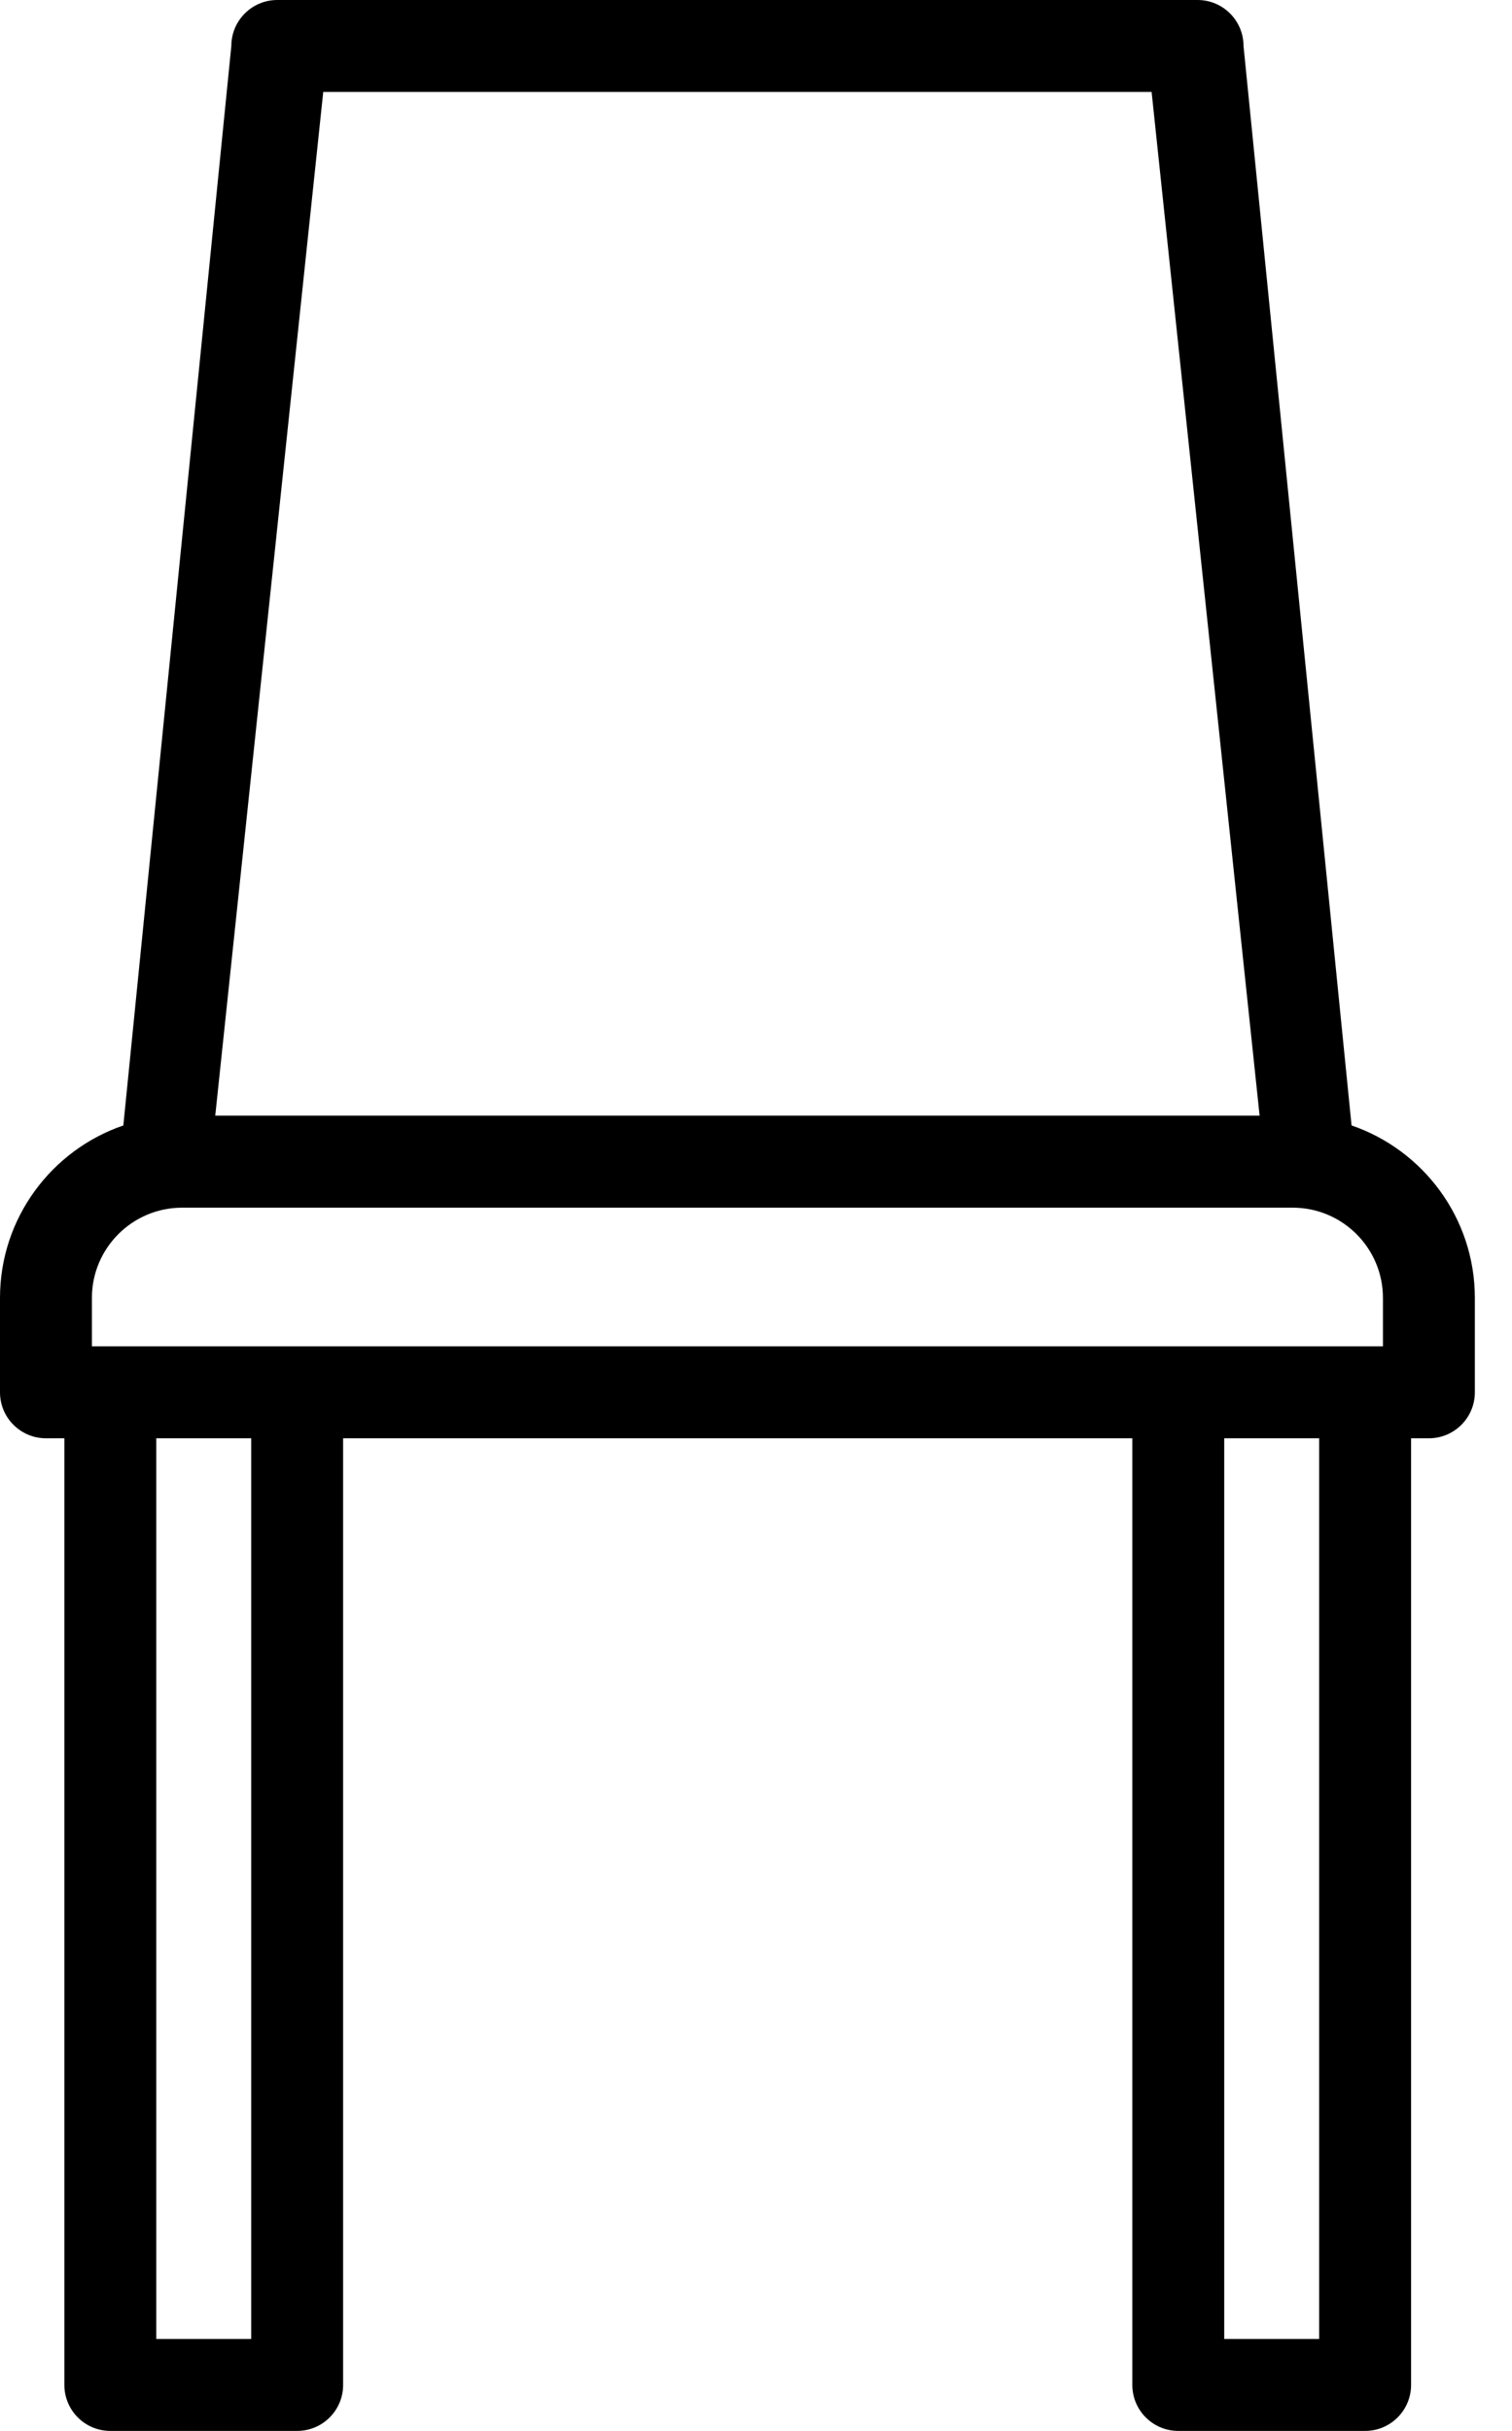 <?xml version="1.0" encoding="UTF-8"?>
<svg width="28px" height="45px" viewBox="0 0 28 45" version="1.1" xmlns="http://www.w3.org/2000/svg" xmlns:xlink="http://www.w3.org/1999/xlink">
    <!-- Generator: Sketch 63.1 (92452) - https://sketch.com -->
    <title>Shape</title>
    <desc>Created with Sketch.</desc>
    <g id="Symbols" stroke="none" stroke-width="1" fill="none" fill-rule="evenodd">
        <g id="icons-/-mebel-/-kitchen-stool" transform="translate(-26, -18)" fill="#000000" fill-rule="nonzero">
            <path d="M48.177,18 C48.647,18 49.028,18.381 49.028,18.851 L51.029,38.834 C52.355,39.288 53.312,40.548 53.312,42.026 L53.312,43.774 C53.312,44.244 52.931,44.625 52.461,44.625 L52.131,44.625 L52.131,62.149 C52.131,62.619 51.75,63 51.28,63 L47.82,63 C47.35,63 46.969,62.619 46.969,62.149 L46.969,44.625 L32.354,44.625 L32.354,62.149 C32.354,62.619 31.973,63 31.503,63 L28.043,63 C27.573,63 27.192,62.619 27.192,62.149 L27.192,44.625 L26.851,44.625 C26.381,44.625 26,44.244 26,43.774 L26,42.026 C26,40.547 26.957,39.288 28.284,38.834 L30.284,18.851 C30.284,18.381 30.665,18 31.135,18 L48.177,18 Z M30.652,44.625 L28.894,44.625 L28.894,61.298 L30.652,61.298 L30.652,44.625 Z M50.429,44.625 L48.671,44.625 L48.671,61.298 L50.429,61.298 L50.429,44.625 Z M49.94,40.356 L29.372,40.356 C28.451,40.356 27.702,41.105 27.702,42.026 L27.702,42.923 L51.61,42.923 L51.61,42.026 C51.61,41.105 50.861,40.356 49.94,40.356 Z M47.326,19.702 L31.986,19.702 L29.986,38.653 L49.326,38.653 L47.326,19.702 Z" id="Shape"></path>
        </g>
    </g>
</svg>